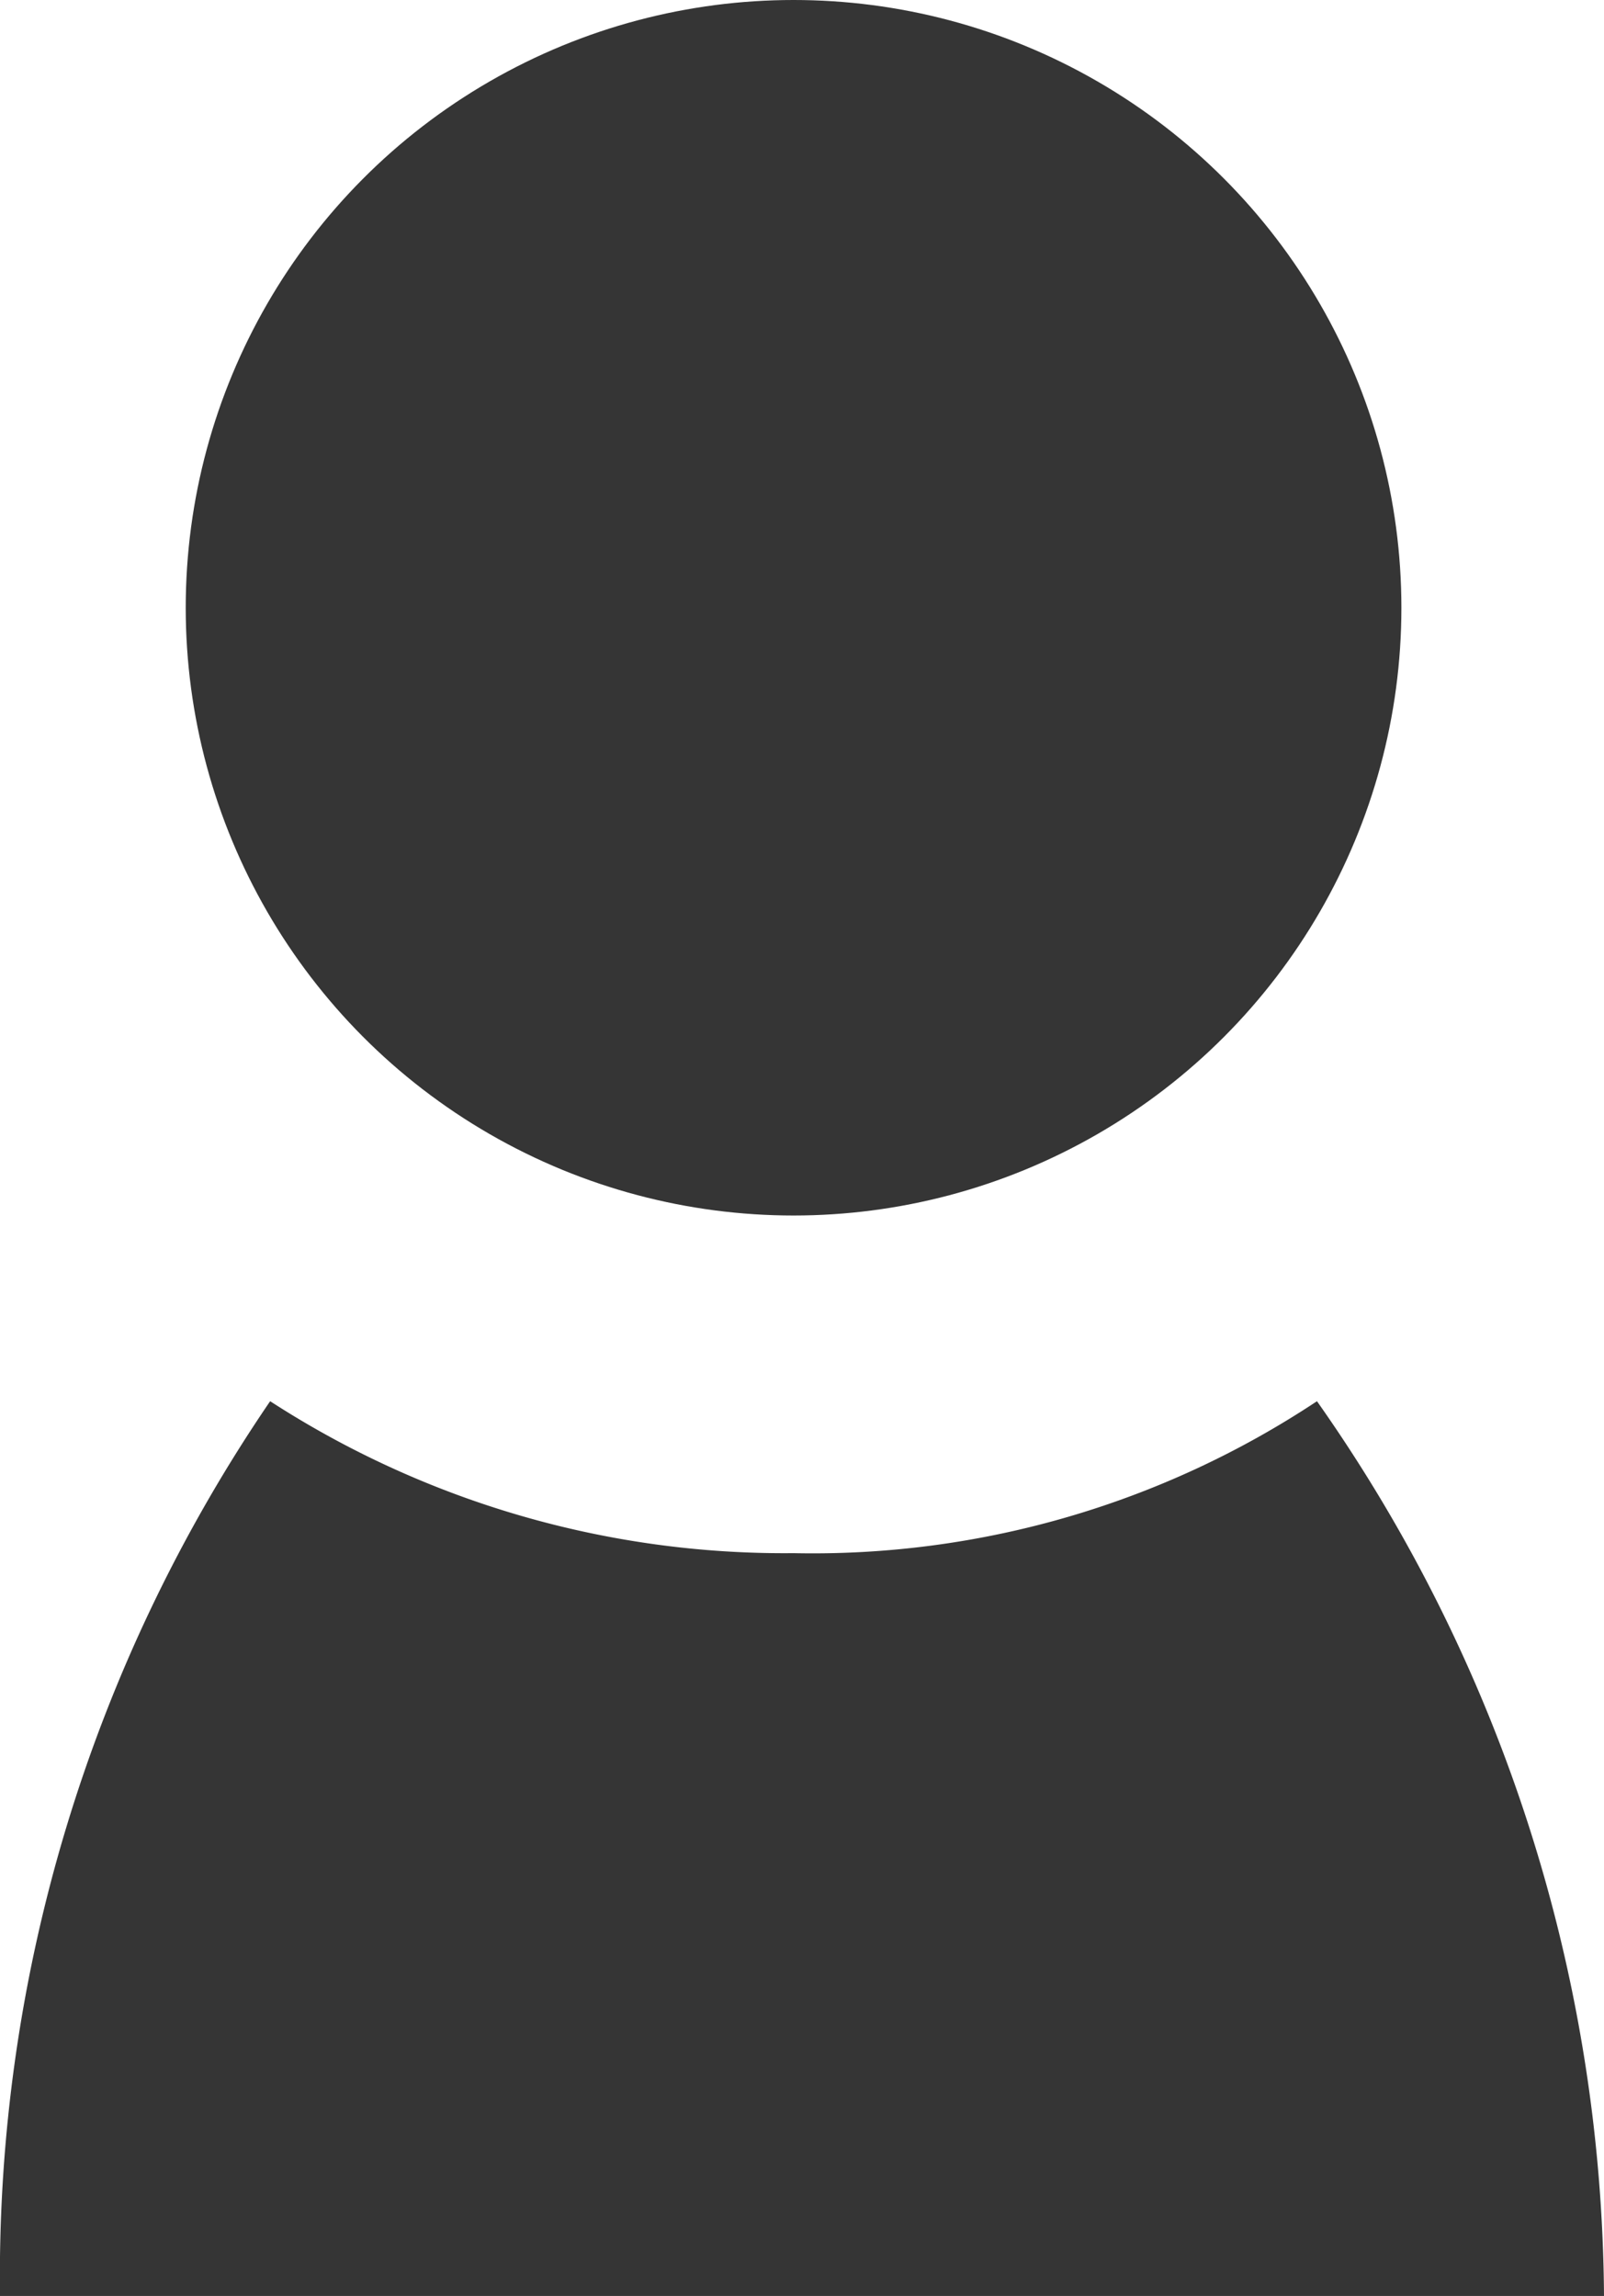 <svg xmlns="http://www.w3.org/2000/svg" viewBox="0 0 9.5 13.6">
  <defs>
    <style>
      .a {
        fill: #353535;
      }
    </style>
  </defs>
  <title>user</title>
  <g>
    <path class="a" d="M4.7,9.2a5.6,5.6,0,0,1-3.1-.9A9.2,9.2,0,0,0,0,13.6H9.5A9.3,9.3,0,0,0,7.8,8.3,5.4,5.4,0,0,1,4.7,9.2Z"/>
    <circle class="a" cx="4.7" cy="3.6" r="3.6"/>
  </g>
</svg>
